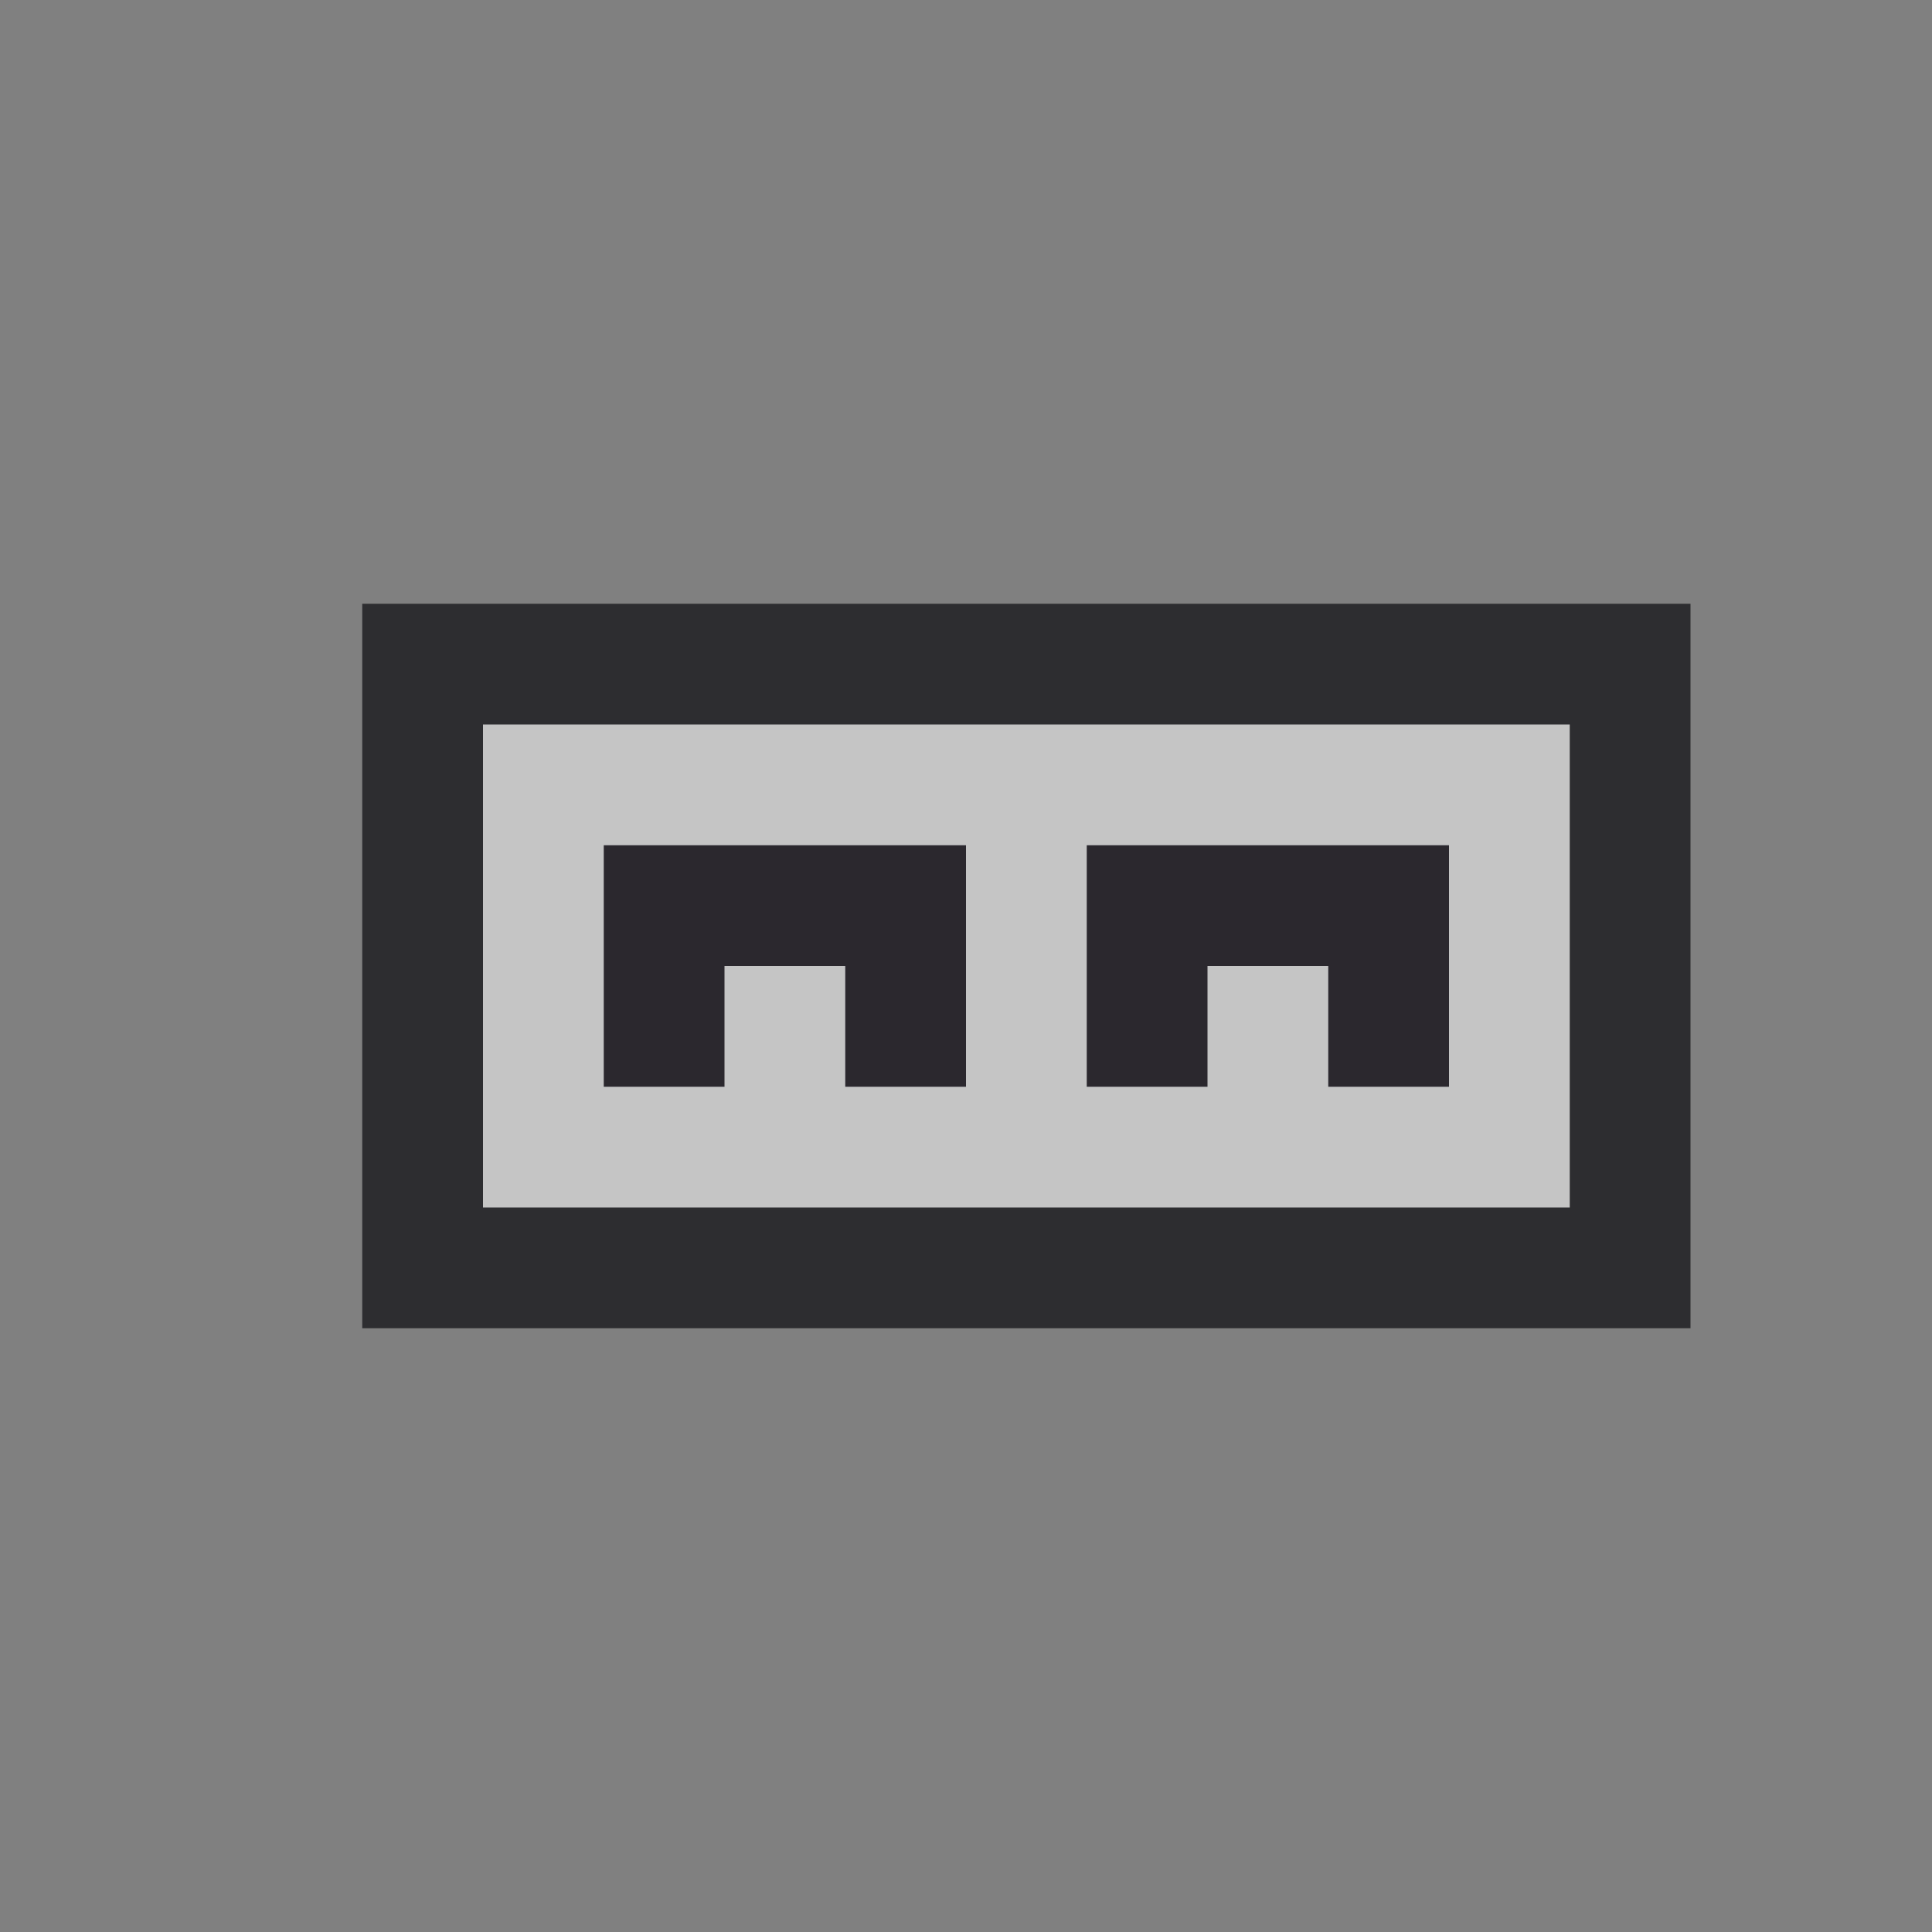 <svg
    xmlns="http://www.w3.org/2000/svg" width="16" height="16">
    <rect width="100%" height="100%" fill="#808080" stroke="none"/>
    <svg width="360" height="40" x="-122" y="-22">
        <rect x="342" y="24" fill="#2D2D30" width="16" height="12"/>
        <polygon fill="#C5C5C5" points="353,27 356,30 353,33 351,33 353,31 350,31 350,29 353,29 351,27"/>
        <rect x="343" y="25" fill="#C5C5C5" width="14" height="10"/>
        <polygon fill="#C5C5C5" points="356,26 350,26 350,29 349.999,29 347,29 349,27 347,27 344,30 347,33 349,33 347,31 349.999,31 350,31 350,34 356,34 356,30"/>
        <polygon fill="#2B282E" points="350,31 347,31 349,33 347,33 344,30 347,27 349,27 347,29 350,29"/>
        <polygon fill="#2B282E" points="351,33 353,31 350,31 350,34 356,34 356,30 353,33"/>
        <polygon fill="#2B282E" points="356,26 356,30 353,27 351,27 353,29 350,29 350,26"/>
        <rect x="349.999" y="29" fill="#2B282E" width=".001" height="2"/>
        <path fill="#F6F6F6" d="M358 16h-16v-12h16v12z"/>
        <path fill="#424242" d="M353 7l3 3-3 3h-2l2-2h-3v-2h3l-2-2h2zm4-2v10h-14v-10h14zm-1 1h-6v3h-3l2-2h-2l-3 3 3 3h2l-2-2h3v3h6v-8z"/>
        <path fill="#F0EFF1" d="M350 11h-3l2 2h-2l-3-3 3-3h2l-2 2h3v2zm1 2l2-2h-3v3h6v-4l-3 3h-2zm5-7v4l-3-3h-2l2 2h-3v-3h6zm-6 3v2h-.001l.001-2z"/>
        <polygon fill="#2D2D30" points="333,27 333,25 330,25 327,25 327,27 325,27 325,33 327,33 327,35 333,35 333,33 335,33 335,30 335,27"/>
        <polygon fill="#F6F6F6" points="333,7 333,5 330,5 327,5 327,7 325,7 325,13 327,13 327,15 333,15 333,13 335,13 335,10 335,7"/>
        <path fill="#424242" d="M334 9v-1h-2v-2h-1v2h-2v-2h-1v2h-2v1h2v2h-2v1h2v2h1v-2h2v2h1v-2h2v-1h-2v-2h2zm-3 2h-2v-2h2v2z"/>
        <g fill="#C5C5C5">
            <polygon points="304,26 304,34.016 306,34.016 306,35.006 303,35.006 303,35 303,34.016 303,26 303,25 304,25 304,25 306,25 306,26"/>
            <polygon points="312,26 312,34.016 310,34.016 310,35.006 313,35.006 313,35 313,34.016 313,26 313,25 312,25 312,25 310,25 310,26"/>
        </g>
        <path fill="#424242" d="M304 6v8.016h2v.99h-3v-10.006h3v1h-2zm8 0v8.016h-2v.99h3v-10.006h-3v1h2z"/>
        <polygon fill="#2D2D30" points="292.414,24 287.586,24 286,25.586 286,28 283.586,28 282,29.586 282,33.414 283.586,35 288.414,35 290,33.414 290,31 292.414,31 294,29.414 294,25.586"/>
        <polygon fill="#E8AB53" points="288,29 284,29 283,30 283,33 284,34 288,34 289,33 289,30"/>
        <rect x="284" y="32" fill="#E8AB53" width="4" height="1"/>
        <rect x="284" y="30" fill="#E8AB53" width="4" height="1"/>
        <polygon fill="#E8AB53" points="292,25 288,25 287,26 287,28 292,28 292,29 289.414,29 290,29.586 290,30 292,30 293,29 293,26"/>
        <rect x="288" y="26" fill="#E8AB53" width="4" height="1"/>
        <polygon fill="#2B282E" points="292,28 292,29 289.414,29 288.414,28"/>
        <rect x="288" y="26" fill="#2B282E" width="4" height="1"/>
        <rect x="284" y="32" fill="#2B282E" width="4" height="1"/>
        <rect x="284" y="30" fill="#2B282E" width="4" height="1"/>
        <polygon fill="#F6F6F6" points="292.414,4 287.586,4 286,5.586 286,8 283.586,8 282,9.586 282,13.414 283.586,15 288.414,15 290,13.414 290,11 292.414,11 294,9.414 294,5.586"/>
        <path fill="#C27D1A" d="M288 9h-4l-1 1v3l1 1h4l1-1v-3l-1-1zm0 4h-4v-1h4v1zm0-2h-4v-1h4v1z"/>
        <path fill="#C27D1A" d="M292 5h-4l-1 1v2h5v1h-2.586l.586.586v.414h2l1-1v-3l-1-1zm0 2h-4v-1h4v1z"/>
        <path fill="#F0EFF1" d="M292 8v1h-2.586l-1-1h3.586zm0-2h-4v1h4v-1zm-4 6h-4v1h4v-1zm0-2h-4v1h4v-1z"/>
        <polygon fill="#2D2D30" points="265,35 265,24 271.414,24 275,27.586 275,35"/>
        <polygon fill="#C5C5C5" points="271,25 266,25 266,34 274,34 274,28"/>
        <polygon fill="#C5C5C5" points="273,29 273,33 267,33 267,26 270,26 271,26 271,28 273,28"/>
        <polygon fill="#2B282E" points="273,29 273,33 267,33 267,26 270,26 271,26 271,28 273,28"/>
        <path fill="#F6F6F6" d="M265 15v-11h6.414l3.586 3.586v7.414h-10z"/>
        <path fill="#424242" d="M271 5h-5v9h8v-6l-3-3zm2 4v4h-6v-7h4v2h2v1z"/>
        <polygon fill="#F0EFF1" points="273,9 273,13 267,13 267,6 270,6 271,6 271,8 273,8"/>
        <polygon fill="#2D2D30" points="247,34 247,30 245,30 245,26 255,26 255,34"/>
        <rect x="246" y="27" fill="#C5C5C5" width="8" height="2"/>
        <rect x="248" y="30" fill="#C5C5C5" width="6" height="1"/>
        <rect x="248" y="32" fill="#C5C5C5" width="6" height="1"/>
        <polygon fill="#F6F6F6" points="247,14 247,10 245,10 245,6 255,6 255,14"/>
        <path fill="#424242" d="M254 9h-8v-2h8v2zm0 1h-6v1h6v-1zm0 2h-6v1h6v-1z"/>
        <path fill="#2D2D30" d="M230.701 35.992c-3.336 0-6.701-1.703-6.701-5.51 0-4.174 4.968-6.482 8.402-6.482 1.07 0 1.867.244 2.369.725.658.631.791 1.299.785 1.746-.013 1.176-.904 2.146-1.822 3.008 1.408.194 2.088 1.144 2.254 2.037.297 1.604-.805 3.371-2.508 4.021-.761.293-1.75.455-2.779.455z"/>
        <path fill="#C5C5C5" d="M232.646 30.482s-1.91.459-.478-.916c1.217-1.166 3.345-2.746 1.91-4.119-1.435-1.375-9.079.455-9.079 5.035s5.734 5.037 8.124 4.121c2.391-.914 2.867-4.578-.477-4.121z"/>
        <circle fill="#C5C5C5" cx="227.375" cy="31.343" r="1.042"/>
        <circle fill="#C5C5C5" cx="228.416" cy="28.343" r="1.041"/>
        <circle fill="#C5C5C5" cx="231.402" cy="27.135" r="1.041"/>
        <circle fill="#2B282E" cx="231.402" cy="27.135" r="1.041"/>
        <circle fill="#2B282E" cx="228.416" cy="28.343" r="1.041"/>
        <circle fill="#2B282E" cx="227.375" cy="31.344" r="1.041"/>
        <path fill="#F6F6F6" d="M230.701 15.992c-3.336 0-6.701-1.703-6.701-5.509 0-4.174 4.968-6.483 8.402-6.483 1.07 0 1.867.244 2.369.725.658.631.791 1.298.785 1.746-.013 1.174-.904 2.146-1.822 3.008 1.408.194 2.088 1.142 2.254 2.036.297 1.604-.805 3.371-2.508 4.022-.761.294-1.75.455-2.779.455z"/>
        <path fill="#424242" d="M232.646 10.482s-1.91.458-.478-.916c1.217-1.167 3.345-2.747 1.91-4.12-1.433-1.375-9.078.456-9.078 5.036 0 4.581 5.734 5.038 8.124 4.122 2.39-.915 2.866-4.578-.478-4.122zm-5.271 1.902c-.574 0-1.041-.467-1.041-1.041 0-.575.467-1.042 1.041-1.042s1.041.466 1.041 1.042c0 .574-.467 1.041-1.041 1.041zm1.041-3c-.574 0-1.041-.466-1.041-1.041s.467-1.041 1.041-1.041 1.041.466 1.041 1.041-.467 1.041-1.041 1.041zm1.945-2.25c0-.575.467-1.041 1.041-1.041s1.041.466 1.041 1.041-.467 1.041-1.041 1.041-1.041-.466-1.041-1.041z"/>
        <g fill="#F0EFF1">
            <circle cx="231.402" cy="7.134" r="1.041"/>
            <circle cx="228.416" cy="8.343" r="1.041"/>
            <circle cx="227.375" cy="11.343" r="1.041"/>
        </g>
        <rect x="202" y="23" fill="#2D2D30" width="16" height="14"/>
        <rect x="203" y="24" fill="#C5C5C5" width="14" height="12"/>
        <rect x="210" y="29" fill="#C5C5C5" width="1" height="2"/>
        <rect x="204" y="25" fill="#2B282E" width="12" height="10"/>
        <polygon fill="#C5C5C5" points="210,28 210,27 209,27 209,32 212,32 212,28"/>
        <rect x="210" y="29" fill="#2B282E" width="1" height="2"/>
        <polygon fill="#C5C5C5" points="214,29 214,31 215,31 215,32 213,32 213,28 215,28 215,29"/>
        <polygon fill="#C5C5C5" points="208,28 208,32 205,32 205,30 206,30 206,31 207,31 207,30 206,30 206,29 205,29 205,28"/>
        <rect x="202" y="3" fill="#F6F6F6" width="16" height="14"/>
        <path fill="#424242" d="M203 4v12h14v-12h-14zm13 11h-12v-10h12v10zm-6-7v-1h-1v5h3v-4h-2zm1 3h-1v-2h1v2zm3-2v2h1v1h-2v-4h2v1h-1zm-6-1v4h-3v-2h1v1h1v-1h-1v-1h-1v-1h3z"/>
        <path fill="#F0EFF1" d="M210 9h1v2h-1v-2zm-3 2v-1h-1v1h1zm9-6v10h-12v-10h12zm-8 3h-3v1h1v1h-1v2h3v-4zm4 0h-2v-1h-1v5h3v-4zm3 0h-2v4h2v-1h-1v-2h1v-1z"/>
        <rect x="185" y="24" fill="#2D2D30" width="11" height="12"/>
        <polygon fill="#C5C5C5" points="194,33 194,26 187,26 187,33 186,33 186,25 195,25 195,33"/>
        <rect x="186" y="34" fill="#C5C5C5" width="1" height="1"/>
        <rect x="188" y="34" fill="#C5C5C5" width="1" height="1"/>
        <rect x="190" y="34" fill="#C5C5C5" width="1" height="1"/>
        <rect x="192" y="34" fill="#C5C5C5" width="1" height="1"/>
        <rect x="194" y="34" fill="#C5C5C5" width="1" height="1"/>
        <rect x="187" y="26" fill="#2B282E" width="7" height="7"/>
        <rect x="185" y="4" fill="#F6F6F6" width="11" height="12"/>
        <path fill="#424242" d="M194 13v-7h-7v7h-1v-8h9v8h-1zm-7 2h-1v-1h1v1zm2-1h-1v1h1v-1zm2 0h-1v1h1v-1zm2 1h-1v-1h1v1zm2-1h-1v1h1v-1z"/>
        <path fill="#F0EFF1" d="M187 13v-7h7v7h-7z"/>
        <polygon fill="#2D2D30" points="164,35 164,24 171,24 171,25 176,25 176,28 171,28 171,29 176,29 176,35"/>
        <rect x="171" y="26" fill="#C5C5C5" width="4" height="1"/>
        <rect x="173" y="30" fill="#C5C5C5" width="2" height="1"/>
        <rect x="165" y="30" fill="#C5C5C5" width="6" height="1"/>
        <rect x="165" y="33" fill="#C5C5C5" width="4" height="1"/>
        <rect x="171" y="33" fill="#C5C5C5" width="4" height="1"/>
        <rect x="165" y="25" fill="#C5C5C5" width="5" height="3"/>
        <rect x="166" y="26" fill="#C5C5C5" width="3" height="1"/>
        <rect x="166" y="26" fill="#2B282E" width="3" height="1"/>
        <polygon fill="#F6F6F6" points="164,15 164,4 171,4 171,5 176,5 176,8 171,8 171,9 176,9 176,15"/>
        <path fill="#424242" d="M175 7h-4v-1h4v1zm0 3h-2v1h2v-1zm-4 0h-6v1h6v-1zm-2 3h-4v1h4v-1zm6 0h-4v1h4v-1zm-5-8v3h-5v-3h5zm-1 1h-3v1h3v-1z"/>
        <rect x="166" y="6" fill="#F0EFF1" width="3" height="1"/>
        <polygon fill="#2D2D30" points="154.414,24 149.586,24 148,25.586 148,28 144,28 144,35 152,35 152,31 154.414,31 156,29.414 156,25.586"/>
        <polygon fill="#75BEFF" points="154,25 150,25 149,26 149,28 154,28 154,29 152,29 152,30 154,30 155,29 155,26"/>
        <rect x="150" y="26" fill="#00539C" width="4" height="1"/>
        <rect x="145" y="29" fill="#75BEFF" width="6" height="5"/>
        <rect x="146" y="31" fill="#00539C" width="4" height="1"/>
        <rect x="146" y="31" fill="#2B282E" width="4" height="1"/>
        <rect x="150" y="26" fill="#2B282E" width="4" height="1"/>
        <rect x="152" y="28" fill="#2B282E" width="2" height="1"/>
        <polygon fill="#F6F6F6" points="154.414,4 149.586,4 148,5.586 148,8 144,8 144,15 152,15 152,11 154.414,11 156,9.414 156,5.586"/>
        <path fill="#00539C" d="M154 5h-4l-1 1v2h5v1h-2v1h2l1-1v-3l-1-1zm0 2h-4v-1h4v1zm-9 7h6v-5h-6v5zm1-3h4v1h-4v-1z"/>
        <g fill="#F0EFF1">
            <rect x="146" y="11" width="4" height="1"/>
            <rect x="150" y="6" width="4" height="1"/>
            <rect x="152" y="8" width="2" height="1"/>
        </g>
        <rect x="125" y="27" fill="#2D2D30" width="11" height="6"/>
        <rect x="126" y="28" fill="#C5C5C5" width="9" height="4"/>
        <rect x="127" y="30" fill="#2B282E" width="1" height="1"/>
        <rect x="129" y="30" fill="#2B282E" width="1" height="1"/>
        <rect x="131" y="30" fill="#2B282E" width="1" height="1"/>
        <rect x="133" y="30" fill="#2B282E" width="1" height="1"/>
        <rect x="127" y="29" fill="#2B282E" width="3" height="1"/>
        <rect x="131" y="29" fill="#2B282E" width="3" height="1"/>
        <rect x="125" y="7" fill="#F6F6F6" width="11" height="6"/>
        <rect x="126" y="8" fill="#424242" width="9" height="4"/>
        <rect x="127" y="10" fill="#F0EFF1" width="1" height="1"/>
        <rect x="129" y="10" fill="#F0EFF1" width="1" height="1"/>
        <rect x="131" y="10" fill="#F0EFF1" width="1" height="1"/>
        <rect x="133" y="10" fill="#F0EFF1" width="1" height="1"/>
        <rect x="127" y="9" fill="#F0EFF1" width="3" height="1"/>
        <rect x="131" y="9" fill="#F0EFF1" width="3" height="1"/>
        <path fill="#2D2D30" d="M110.449 23c-1.637 0-3.075.797-3.987 2.012l.001.002c-.628.836-1.014 1.863-1.014 2.986 0 .469.067.934.2 1.385l-2.907 2.908c-.687.686-1.253 2.161 0 3.414.609.609 1.244.736 1.67.736.958 0 1.621-.613 1.744-.736l2.907-2.908c.453.133.917.201 1.386.201 1.123 0 2.149-.387 2.985-1.014h.002c1.216-.911 2.013-2.352 2.013-3.986 0-2.762-2.238-5-5-5z"/>
        <path fill="#C5C5C5" d="M114.09 26.359l-2.641 2.641-2-2 2.641-2.641c-.502-.228-1.055-.359-1.641-.359-2.209 0-4 1.791-4 4 0 .586.133 1.139.359 1.641l-3.359 3.359s-1 1 0 2h2l3.359-3.359c.502.227 1.055.359 1.641.359 2.209 0 4-1.791 4-4 0-.586-.133-1.139-.359-1.641z"/>
        <path fill="#F6F6F6" d="M110.449 3c-1.637 0-3.075.797-3.987 2.012l.001.002c-.628.836-1.014 1.863-1.014 2.986 0 .469.067.933.2 1.385l-2.907 2.908c-.687.686-1.253 2.161 0 3.414.609.609 1.244.736 1.67.736.958 0 1.621-.613 1.744-.736l2.907-2.908c.453.133.917.201 1.386.201 1.123 0 2.149-.387 2.985-1.014l.002.001c1.216-.912 2.013-2.352 2.013-3.987 0-2.762-2.238-5-5-5z"/>
        <path fill="#424242" d="M114.09 6.359l-2.641 2.641-2-2 2.641-2.641c-.502-.226-1.055-.359-1.641-.359-2.209 0-4 1.791-4 4 0 .586.133 1.139.359 1.64l-3.359 3.36s-1 1 0 2h2l3.359-3.36c.502.227 1.055.36 1.641.36 2.209 0 4-1.791 4-4 0-.586-.133-1.139-.359-1.641z"/>
        <path fill="#2D2D30" d="M89 33h1v-1c0-.537.741-1.613 1-2-.259-.389-1-1.467-1-2v-1h-1v-3h1c1.969.021 3 1.277 3 3v1l1 1v2l-1 1v1c0 1.709-1.031 2.979-3 3h-1v-3z"/>
        <path fill="#2D2D30" d="M87 33h-1v-1c0-.537-.741-1.613-1-2 .259-.389 1-1.467 1-2v-1h1v-3h-1c-1.969.021-3 1.277-3 3v1l-1 1v2l1 1v1c0 1.709 1.317 2.979 3.286 3h.714v-3z"/>
        <path fill="#C5C5C5" d="M91 33v-1c0-.834.496-1.738 1-2-.504-.27-1-1.168-1-2v-1c0-.84-.584-1-1-1v-1c2.083 0 2 1.166 2 2v1c0 .969.703.98 1 1v2c-.322.02-1 .053-1 1v1c0 .834.083 2-2 2v-1c.833 0 1-1 1-1z"/>
        <path fill="#C5C5C5" d="M85 33v-1c0-.834-.496-1.738-1-2 .504-.27 1-1.168 1-2v-1c0-.84.584-1 1-1v-1c-2.083 0-2 1.166-2 2v1c0 .969-.703.98-1 1v2c.322.02 1 .053 1 1v1c0 .834-.083 2 2 2v-1c-.833 0-1-1-1-1z"/>
        <path fill="#F6F6F6" d="M89 13h1v-1c0-.537.741-1.613 1-2-.259-.389-1-1.467-1-2v-1h-1v-3h1c1.969.021 3 1.277 3 3v1l1 1v2l-1 1v1c0 1.709-1.031 2.979-3 3h-1v-3zm-2 0h-1v-1c0-.537-.741-1.613-1-2 .259-.389 1-1.467 1-2v-1h1v-3h-1c-1.969.021-3 1.277-3 3v1l-1 1v2l1 1v1c0 1.709 1.317 2.979 3.286 3h.714v-3z"/>
        <path fill="#424242" d="M91 13v-1c0-.834.496-1.738 1-2-.504-.27-1-1.168-1-2v-1c0-.84-.584-1-1-1v-1c2.083 0 2 1.166 2 2v1c0 .969.703.98 1 1v2c-.322.02-1 .053-1 1v1c0 .834.083 2-2 2v-1c.833 0 1-1 1-1zm-6 0v-1c0-.834-.496-1.738-1-2 .504-.27 1-1.168 1-2v-1c0-.84.584-1 1-1v-1c-2.083 0-2 1.166-2 2v1c0 .969-.703.98-1 1v2c.322.02 1 .053 1 1v1c0 .834-.083 2 2 2v-1c-.833 0-1-1-1-1z"/>
        <path fill="#2D2D30" d="M73.5 34c-1.914 0-3.601-1.242-4.227-3h-1.683c-.524.91-1.503 1.5-2.591 1.5-1.654 0-3-1.346-3-3s1.346-3 3-3c1.088 0 2.066.588 2.591 1.5h1.683c.626-1.76 2.313-3 4.227-3 2.481 0 4.5 2.018 4.5 4.5 0 2.48-2.019 4.5-4.5 4.5z"/>
        <path fill="#75BEFF" d="M73.5 26c-1.759 0-3.204 1.309-3.449 3h-3.122c-.223-.861-.998-1.5-1.929-1.5-1.104 0-2 .895-2 2 0 1.104.896 2 2 2 .931 0 1.706-.639 1.929-1.5h3.122c.245 1.691 1.69 3 3.449 3 1.93 0 3.5-1.57 3.5-3.5 0-1.932-1.57-3.5-3.5-3.5z"/>
        <circle fill="#75BEFF" cx="73.5" cy="29.5" r="1.5"/>
        <circle fill="#2B282E" cx="73.5" cy="29.5" r="1.5"/>
        <path fill="#F6F6F6" d="M73.5 14c-1.914 0-3.601-1.242-4.227-3h-1.683c-.524.91-1.503 1.5-2.591 1.5-1.654 0-3-1.346-3-3s1.346-3 3-3c1.088 0 2.066.588 2.591 1.5h1.683c.626-1.76 2.313-3 4.227-3 2.481 0 4.5 2.018 4.5 4.5 0 2.48-2.019 4.5-4.5 4.5z"/>
        <path fill="#00539C" d="M73.5 6c-1.759 0-3.204 1.308-3.449 3h-3.122c-.223-.861-.998-1.5-1.929-1.5-1.104 0-2 .895-2 2 0 1.104.896 2 2 2 .931 0 1.706-.639 1.929-1.5h3.122c.245 1.691 1.69 3 3.449 3 1.93 0 3.5-1.57 3.5-3.5 0-1.931-1.57-3.5-3.5-3.5zm0 5c-.827 0-1.5-.674-1.5-1.5 0-.828.673-1.5 1.5-1.5s1.5.672 1.5 1.5c0 .826-.673 1.5-1.5 1.5z"/>
        <circle fill="#F0EFF1" cx="73.5" cy="9.5" r="1.5"/>
        <polygon fill="#2D2D30" points="58,28.586 55,25.586 53.586,27 51.414,27 52.414,26 48.414,22 47.586,22 42,27.586 42,28.414 46,32.414 48.414,30 49,30 49,35 50.586,35 53.586,38 54.414,38 58,34.414 58,33.586 55.914,31.5 58,29.414"/>
        <polygon fill="#E8AB53" points="53.998,33.002 51,33 51,29 53,29 52,30 54,32 57,29 55,27 54,28 49,28 51,26 48,23 43,28 46,31 48,29 50,29 50,34 53,34 52,35 54,37 57,34 55,32"/>
        <path fill="#F6F6F6" d="M58 8.586l-3-3-1.414 1.414h-2.172l1-1-4-4h-.828l-5.586 5.586v.828l4 4 2.414-2.414h.586v5h1.586l3 3h.828l3.586-3.586v-.828l-2.086-2.086 2.086-2.086v-.828z"/>
        <polygon fill="#C27D1A" points="53.998,13.002 51,13 51,9 53,9 52,10 54,12 57,9 55,7 54,8 49,8 51,6 48,3 43,8 46,11 48,9 50,9 50,14 53,14 52,15 54,17 57,14 55,12"/>
        <polygon fill="#2D2D30" points="29.263,24 34,26.369 34,31.605 27.209,35 26.789,35 22,32.605 22,27.369 28.739,24"/>
        <polygon fill="#75BEFF" points="23,28 23,32 27,34 33,31 33,27 29,25"/>
        <polygon fill="#75BEFF" points="27,29 25,28 29,26 31,27"/>
        <polygon fill="#2B282E" points="29,26 31,27 27,29 25,28"/>
        <path fill="#F6F6F6" d="M29.263 4l4.737 2.369v5.236l-6.791 3.395h-.42l-4.789-2.395v-5.236l6.739-3.369h.524z"/>
        <path fill="#00539C" d="M23 8v4l4 2 6-3v-4l-4-2-6 3zm4 1l-2-1 4-2 2 1-4 2z"/>
        <path fill="#F0EFF1" d="M29 6l2 1-4 2-2-1 4-2z"/>
        <polygon fill="#2D2D30" points="2,27.309 2,32.691 7.209,36 7.791,36 13,32.691 13,27.309 7.791,24 7.209,24"/>
        <polygon fill="#B180D7" points="7.5,25 3,27.857 3,32.143 7.5,35 12,32.143 12,27.857"/>
        <polygon fill="#B180D7" points="7,33.498 4,31.593 4,28.777 7,30.684"/>
        <polygon fill="#B180D7" points="4.642,28 7.5,26.186 10.358,28 7.5,29.814"/>
        <polygon fill="#B180D7" points="11,31.593 8,33.498 8,30.684 11,28.777"/>
        <polygon fill="#2B282E" points="10.358,28 7.5,29.814 4.642,28 7.5,26.186"/>
        <polygon fill="#2B282E" points="4,28.777 7,30.684 7,33.498 4,31.593"/>
        <polygon fill="#2B282E" points="8,33.498 8,30.684 11,28.777 11,31.593"/>
        <polygon fill="#F6F6F6" points="2,7.308 2,12.692 7.209,16 7.791,16 13,12.692 13,7.308 7.791,4 7.209,4"/>
        <path fill="#652D90" d="M7.5 5l-4.5 2.857v4.285l4.5 2.858 4.5-2.857v-4.286l-4.5-2.857zm-.5 8.498l-3-1.905v-2.816l3 1.905v2.816zm-2.358-5.498l2.858-1.815 2.858 1.815-2.858 1.815-2.858-1.815zm6.358 3.593l-3 1.905v-2.815l3-1.905v2.815z"/>
        <polygon fill="#F0EFF1" points="10.358,8 7.5,9.815 4.642,8 7.5,6.185"/>
        <polygon fill="#F0EFF1" points="4,8.777 7,10.683 7,13.498 4,11.593"/>
        <polygon fill="#F0EFF1" points="8,13.498 8,10.683 11,8.777 11,11.593"/>
        <path fill="#C5C5C5" d="M334 29v-1h-2v-2h-1v2h-2v-2h-1v2h-2v1h2v2h-2v1h2v2h1v-2h2v2h1v-2h2v-1h-2v-2h2zm-3 2h-2v-2h2v2z"/>
    </svg>
</svg>
